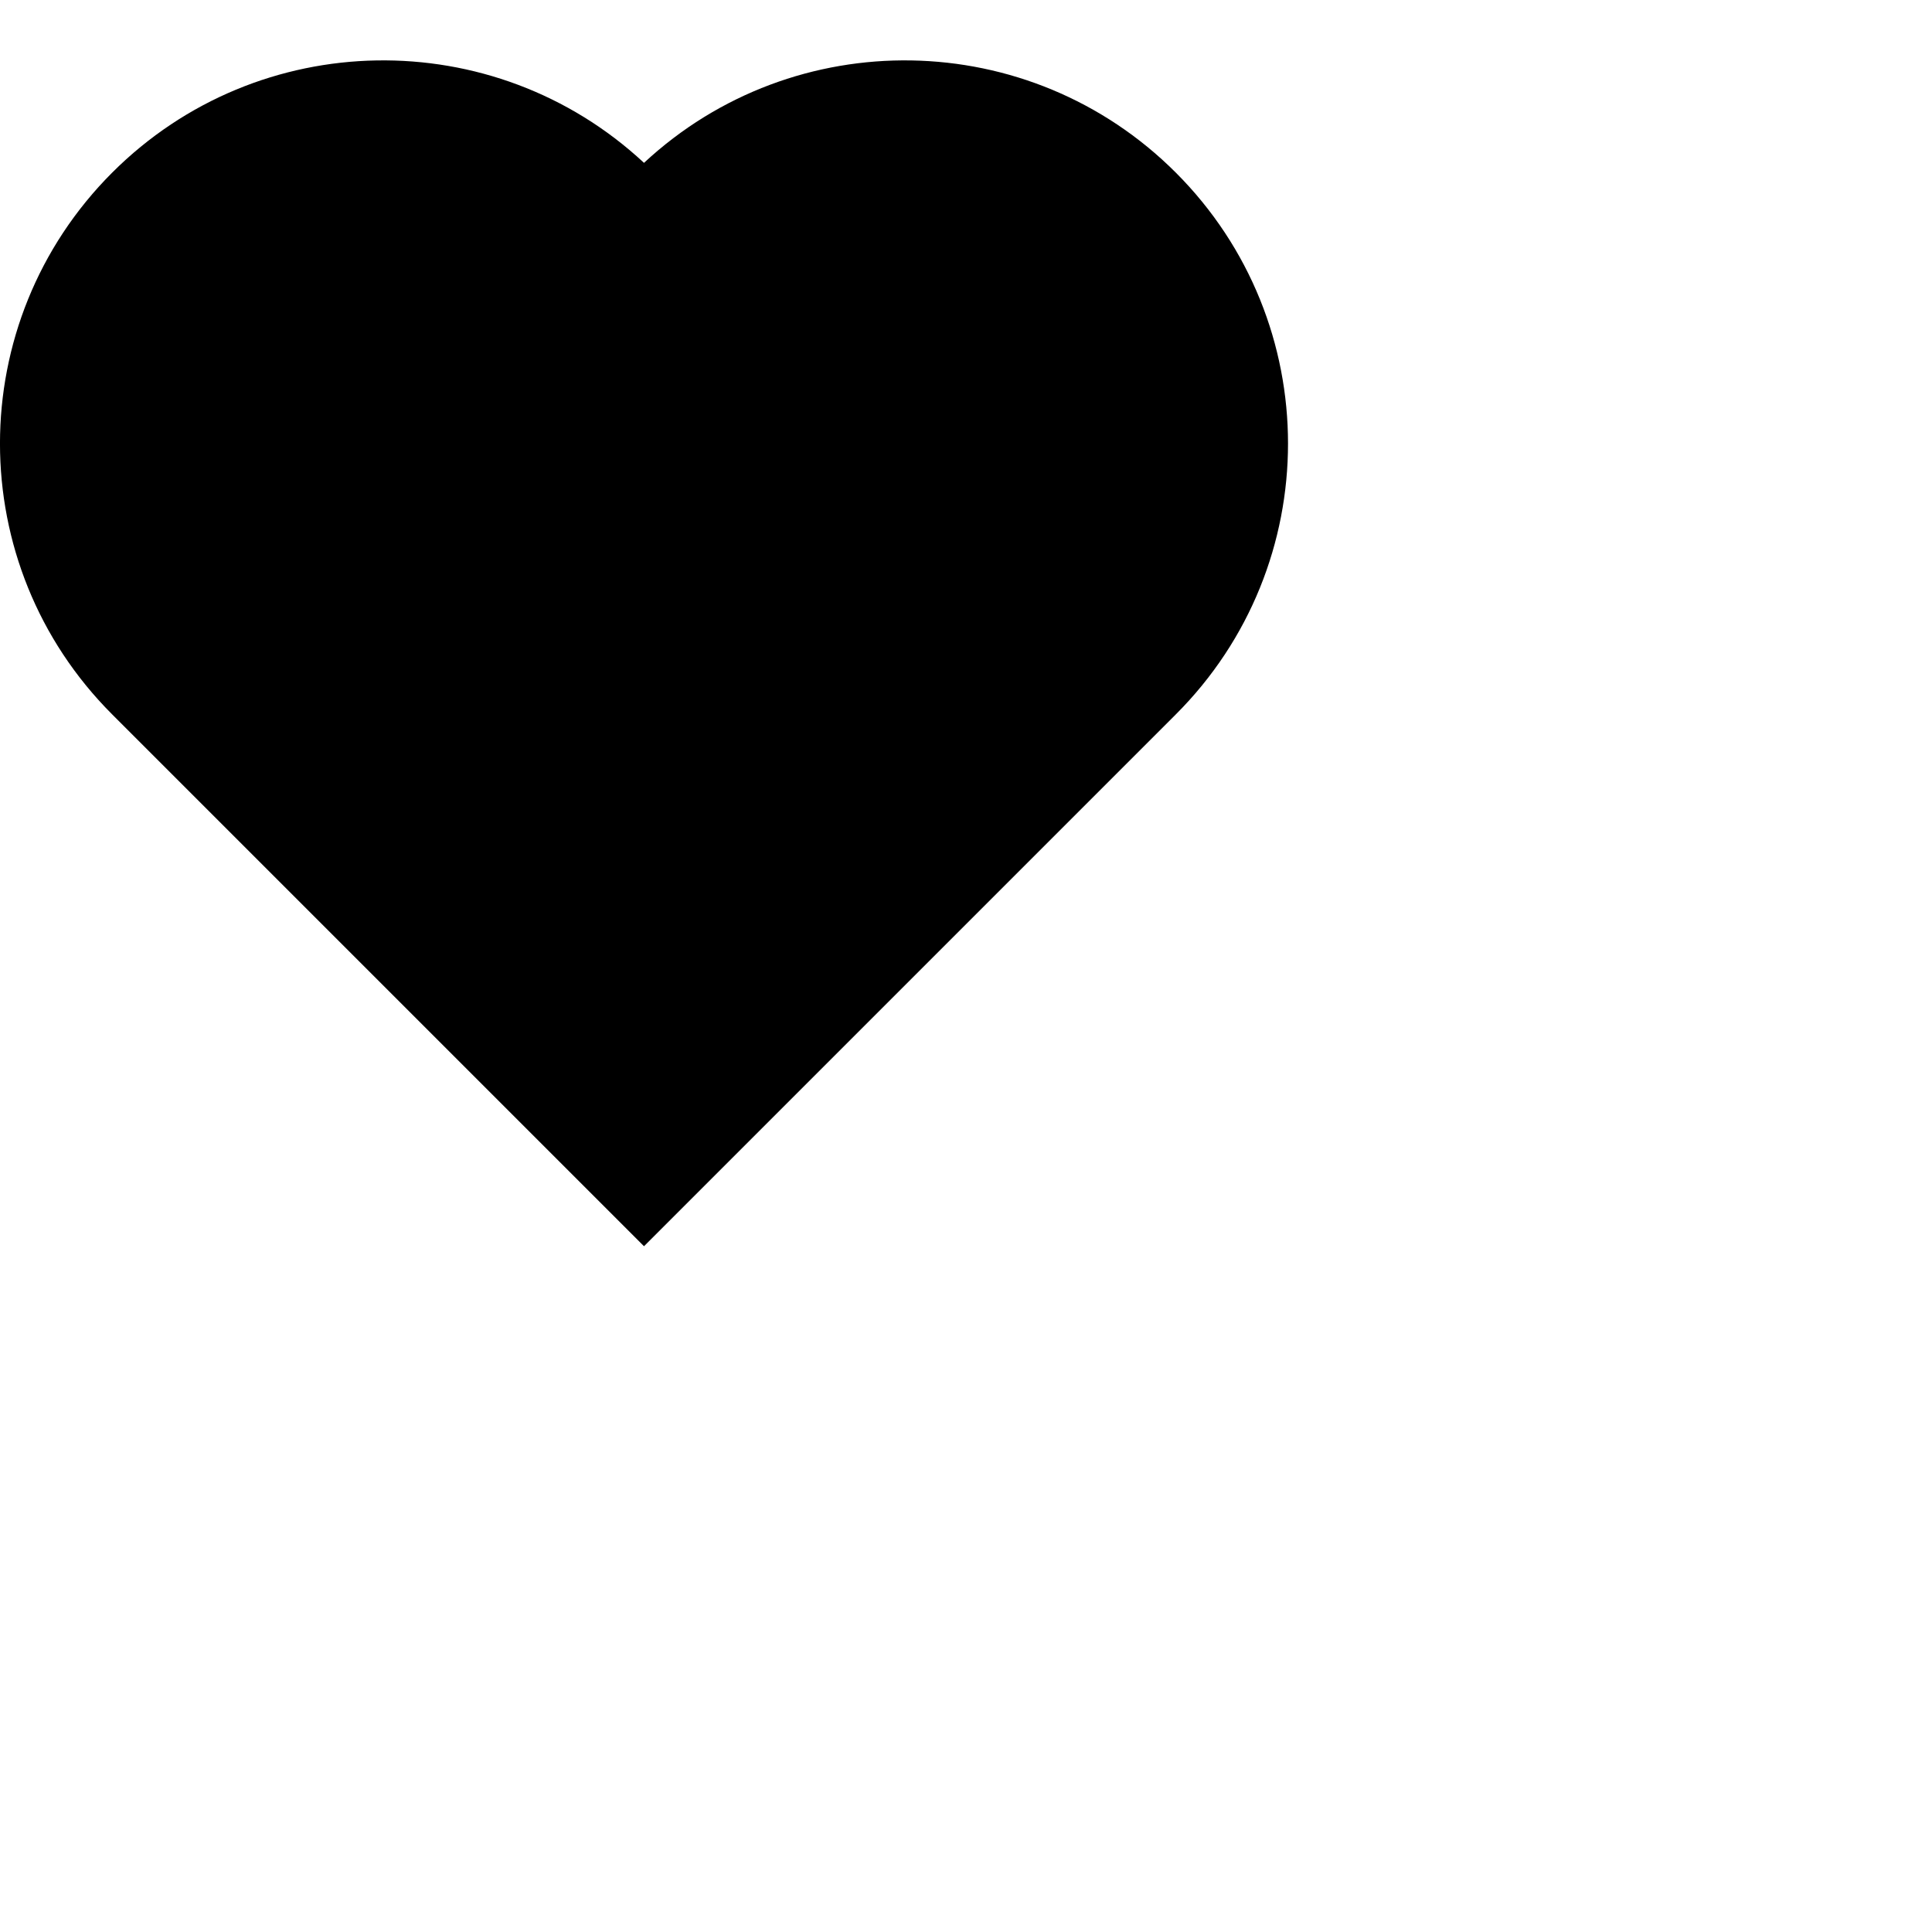 <svg data-testid="geist-icon" height="16" stroke-linejoin="round" style="color: currentColor" viewBox="0 0 24 24" width="16">
                                <path d="M1.394 2.144C3.212 0.327 6.133 0.286 8 2.023C9.867 0.286 12.788 0.327 14.606 2.144C16.465 4.003 16.465 7.017 14.606 8.875L8 15.481L1.394 8.875C-0.465 7.017 -0.465 4.003 1.394 2.144Z" fill="currentColor"></path>
                              </svg>
